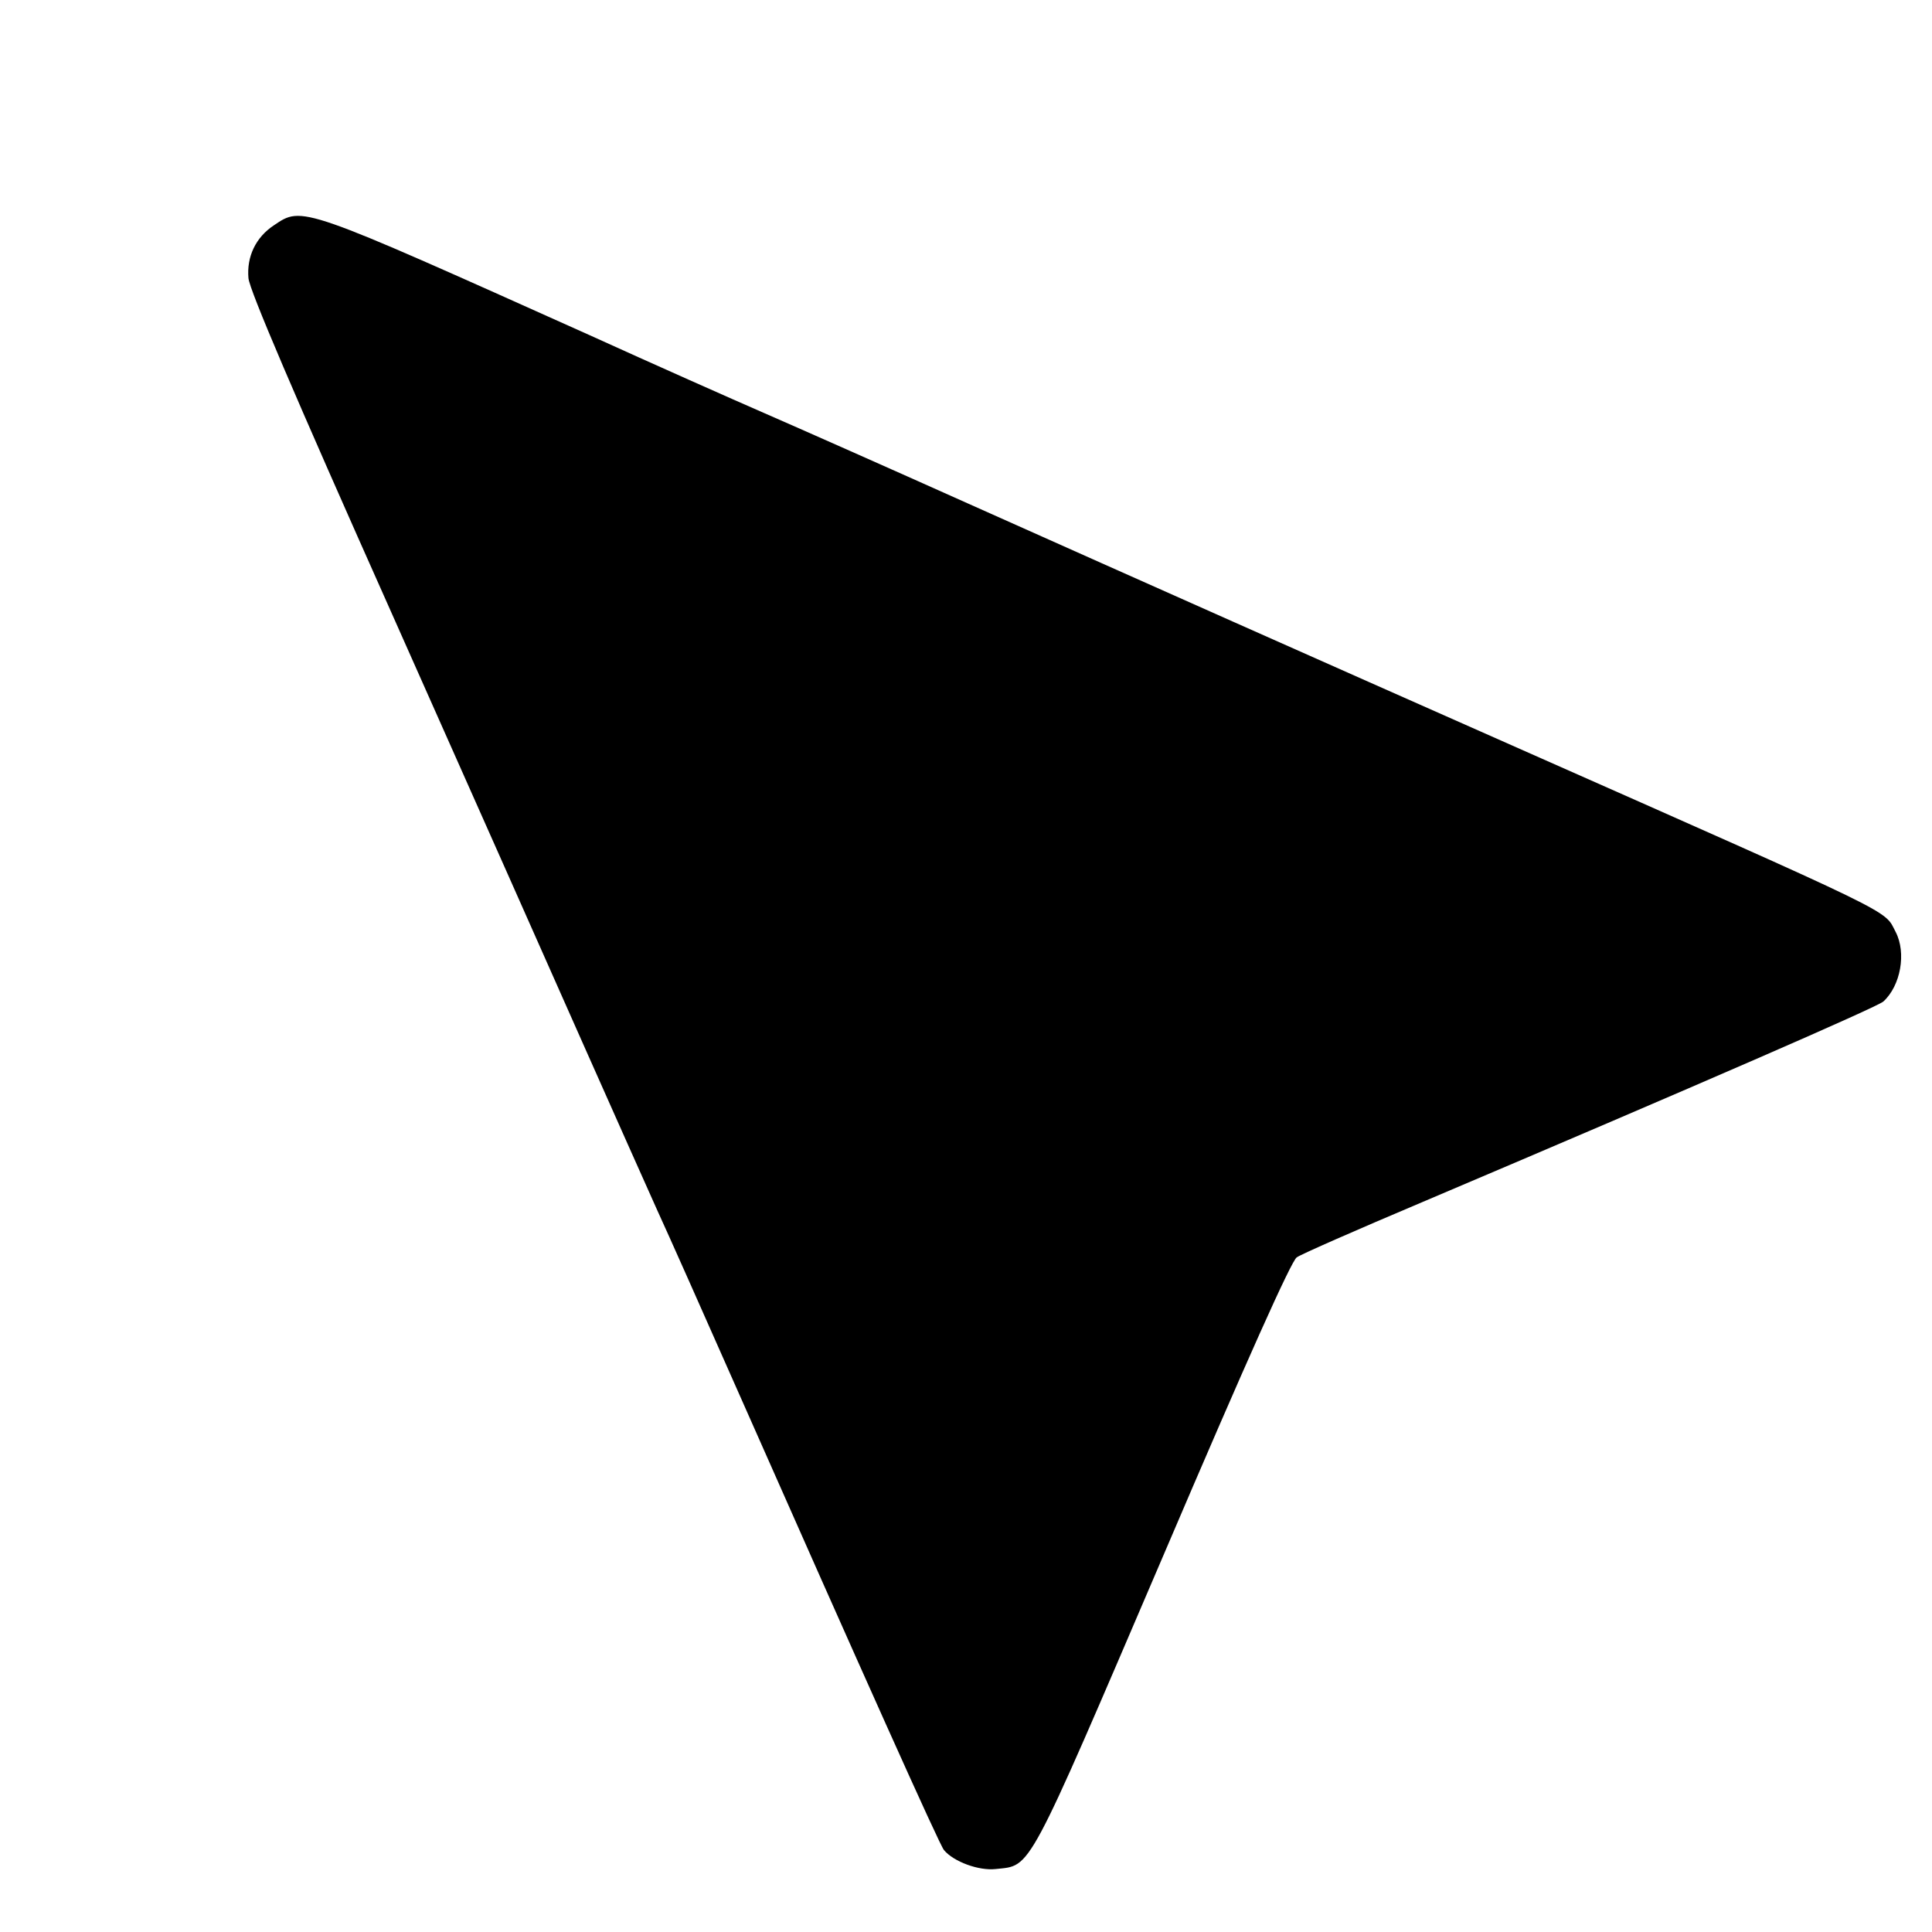 <?xml version="1.0" standalone="no"?>
<!DOCTYPE svg PUBLIC "-//W3C//DTD SVG 20010904//EN"
 "http://www.w3.org/TR/2001/REC-SVG-20010904/DTD/svg10.dtd">
<svg version="1.0" xmlns="http://www.w3.org/2000/svg"
 width="500pt" height="500pt" viewBox="0 0 500 500"
 preserveAspectRatio="xMidYMid meet">

<g transform="translate(0,500) scale(0.1,-0.1)"
fill="#000000" stroke="none">
<path d="M709 4417 c-47 -31 -71 -81 -66 -137 3 -31 115 -294 372 -870 202
-454 427 -960 500 -1125 73 -165 157 -352 185 -415 29 -63 121 -270 205 -460
326 -737 527 -1186 538 -1198 25 -30 90 -54 134 -49 93 10 77 -21 434 812 217
508 331 762 345 771 11 8 157 72 325 143 721 306 1175 504 1193 519 45 41 60
126 32 180 -31 59 21 34 -991 482 -515 228 -947 420 -1410 627 -203 91 -440
196 -525 233 -85 37 -290 128 -455 203 -749 336 -742 334 -816 284z"/>
</g>
</svg>
